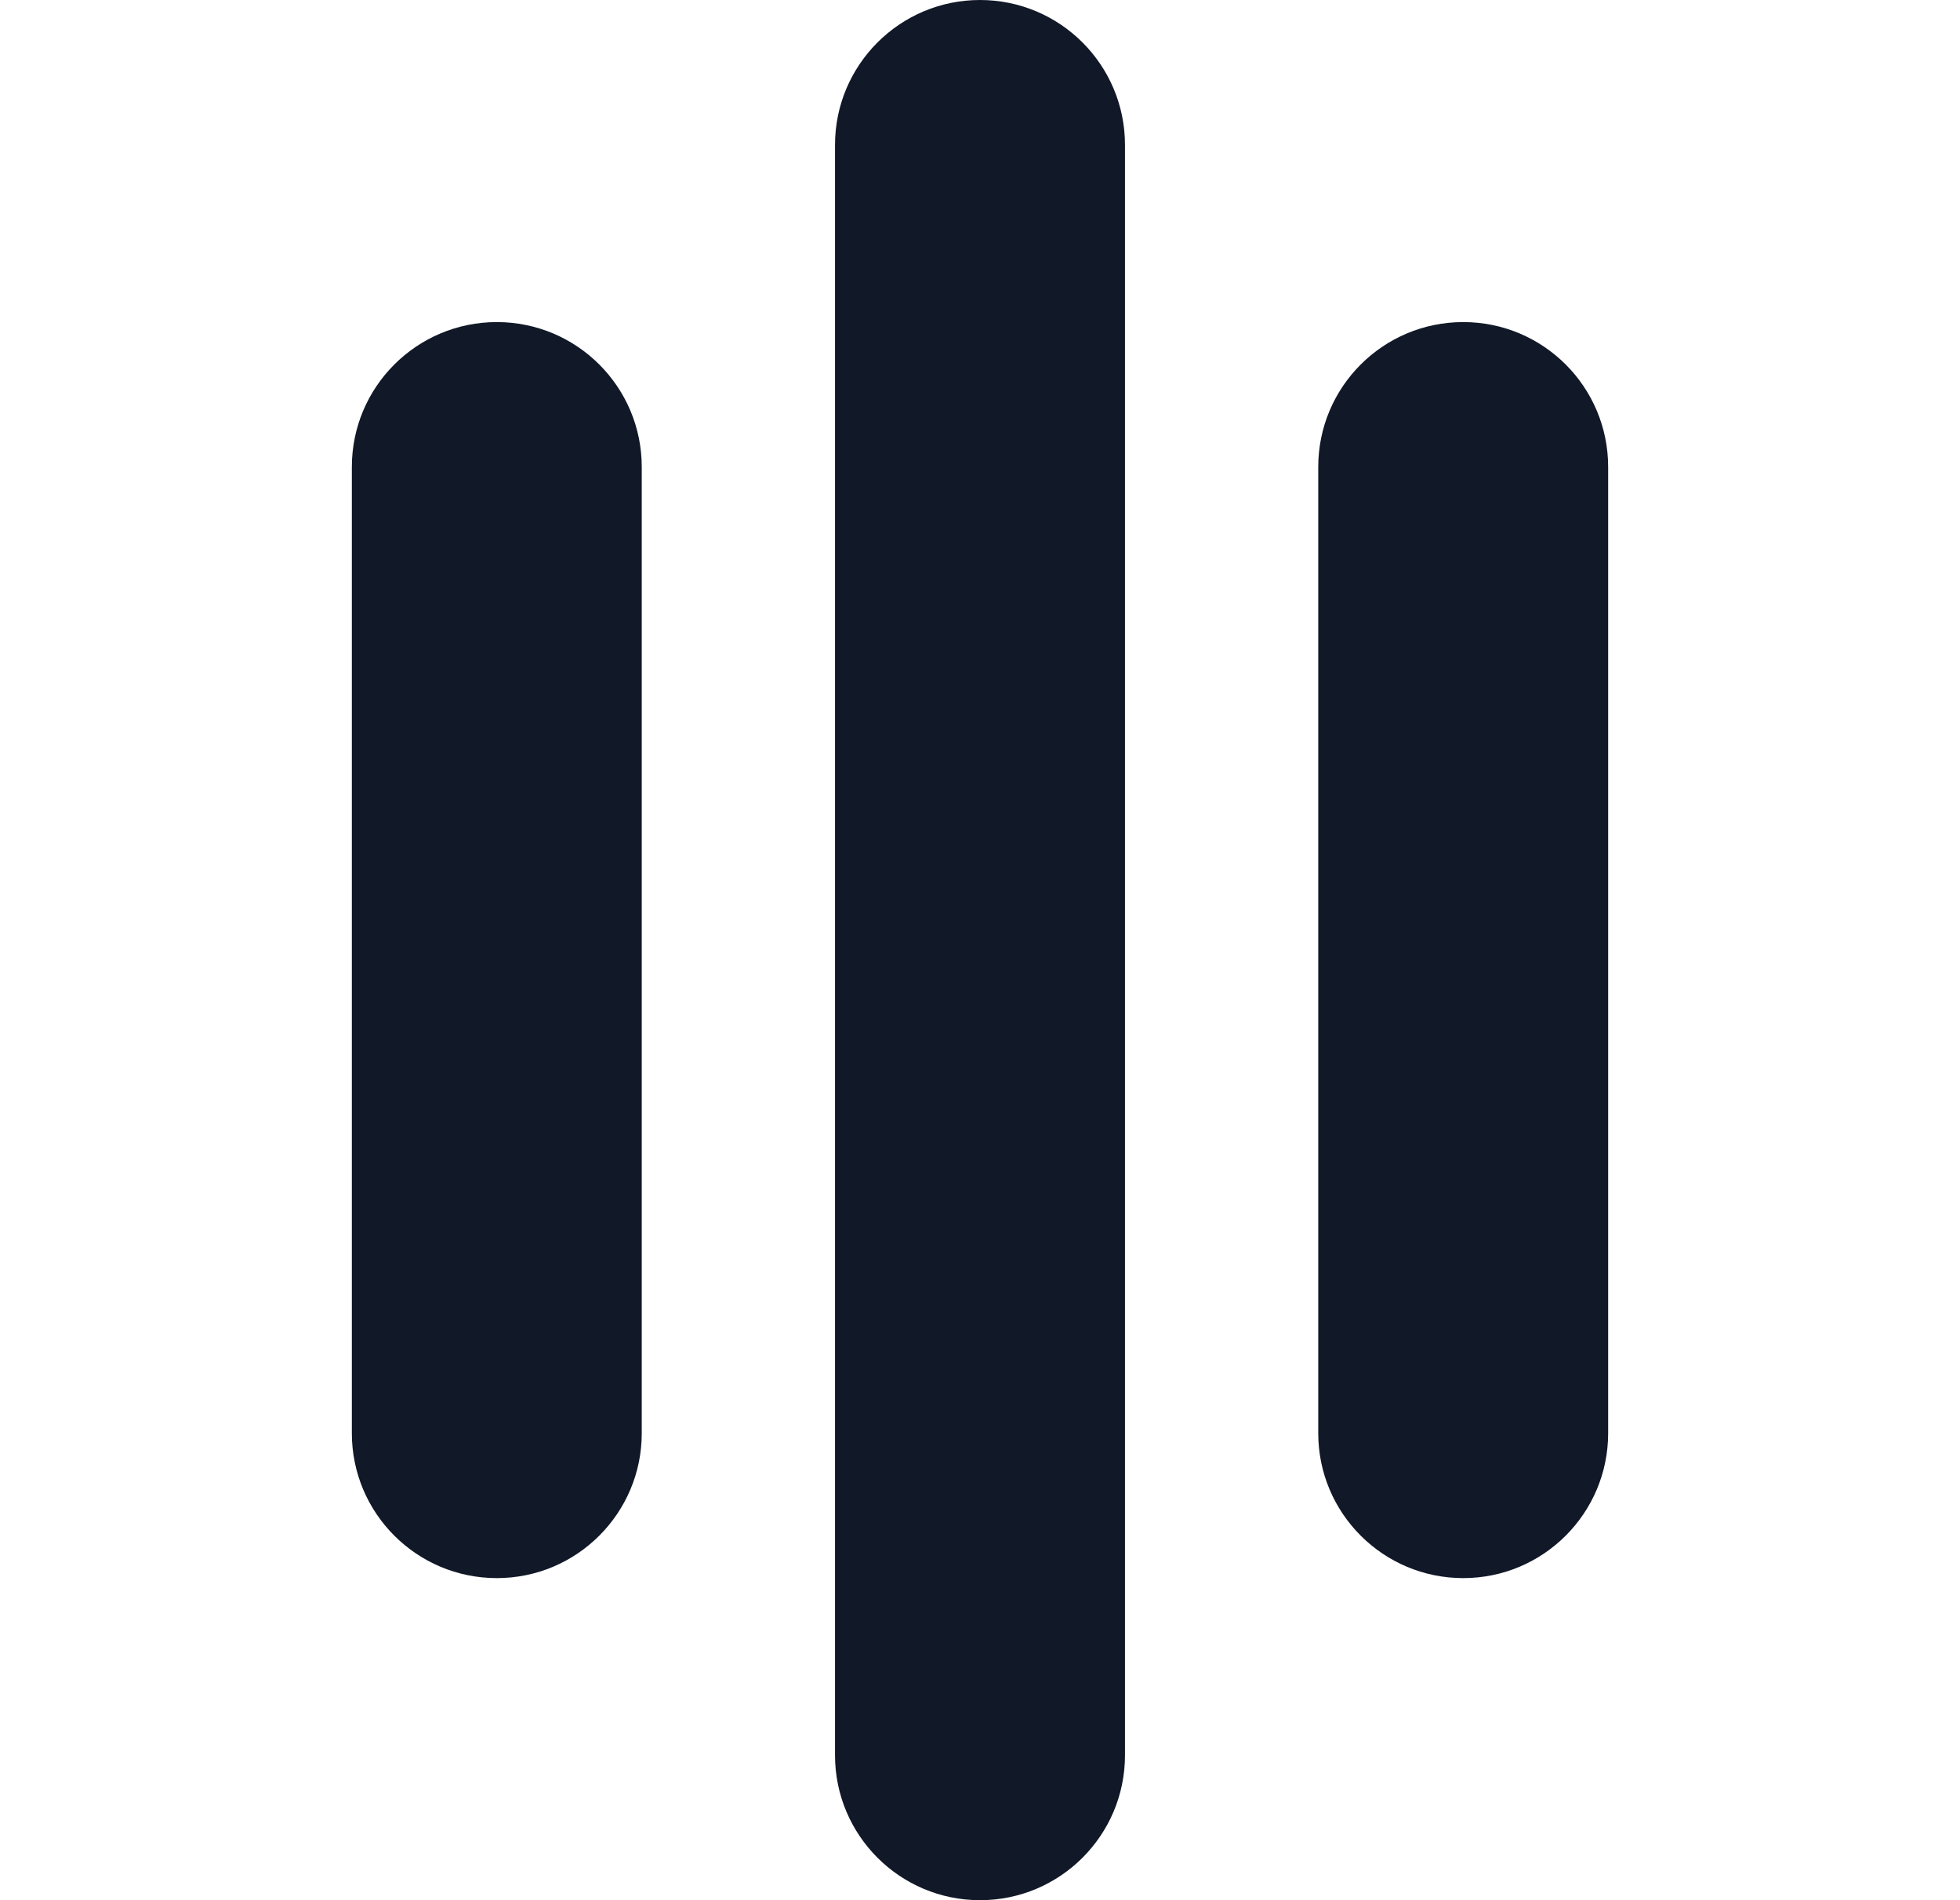 <svg width="33" height="32" viewBox="0 0 33 32" fill="none" xmlns="http://www.w3.org/2000/svg">
<g clip-path="url(#clip0_349_635)">
<path d="M16.5 32C15.152 32 14.059 30.907 14.059 29.559V2.441C14.059 1.093 15.152 0 16.5 0C17.848 0 18.941 1.093 18.941 2.441V29.559C18.941 30.907 17.848 32 16.5 32Z" fill="#111827"/>
<path d="M24.636 26.576C23.288 26.576 22.195 25.483 22.195 24.136V7.864C22.195 6.516 23.288 5.424 24.636 5.424C25.984 5.424 27.076 6.516 27.076 7.864V24.136C27.076 25.483 25.984 26.576 24.636 26.576Z" fill="#111827"/>
<path d="M5.924 24.136C5.924 25.483 7.017 26.576 8.365 26.576C9.712 26.576 10.805 25.483 10.805 24.136V7.864C10.805 6.516 9.712 5.424 8.365 5.424C7.017 5.424 5.924 6.516 5.924 7.864V24.136Z" fill="#111827"/>
</g>
<defs>
<clipPath id="clip0_349_635">
<rect width="32" height="32" fill="white" transform="translate(0.5)"/>
</clipPath>
</defs>
</svg>
